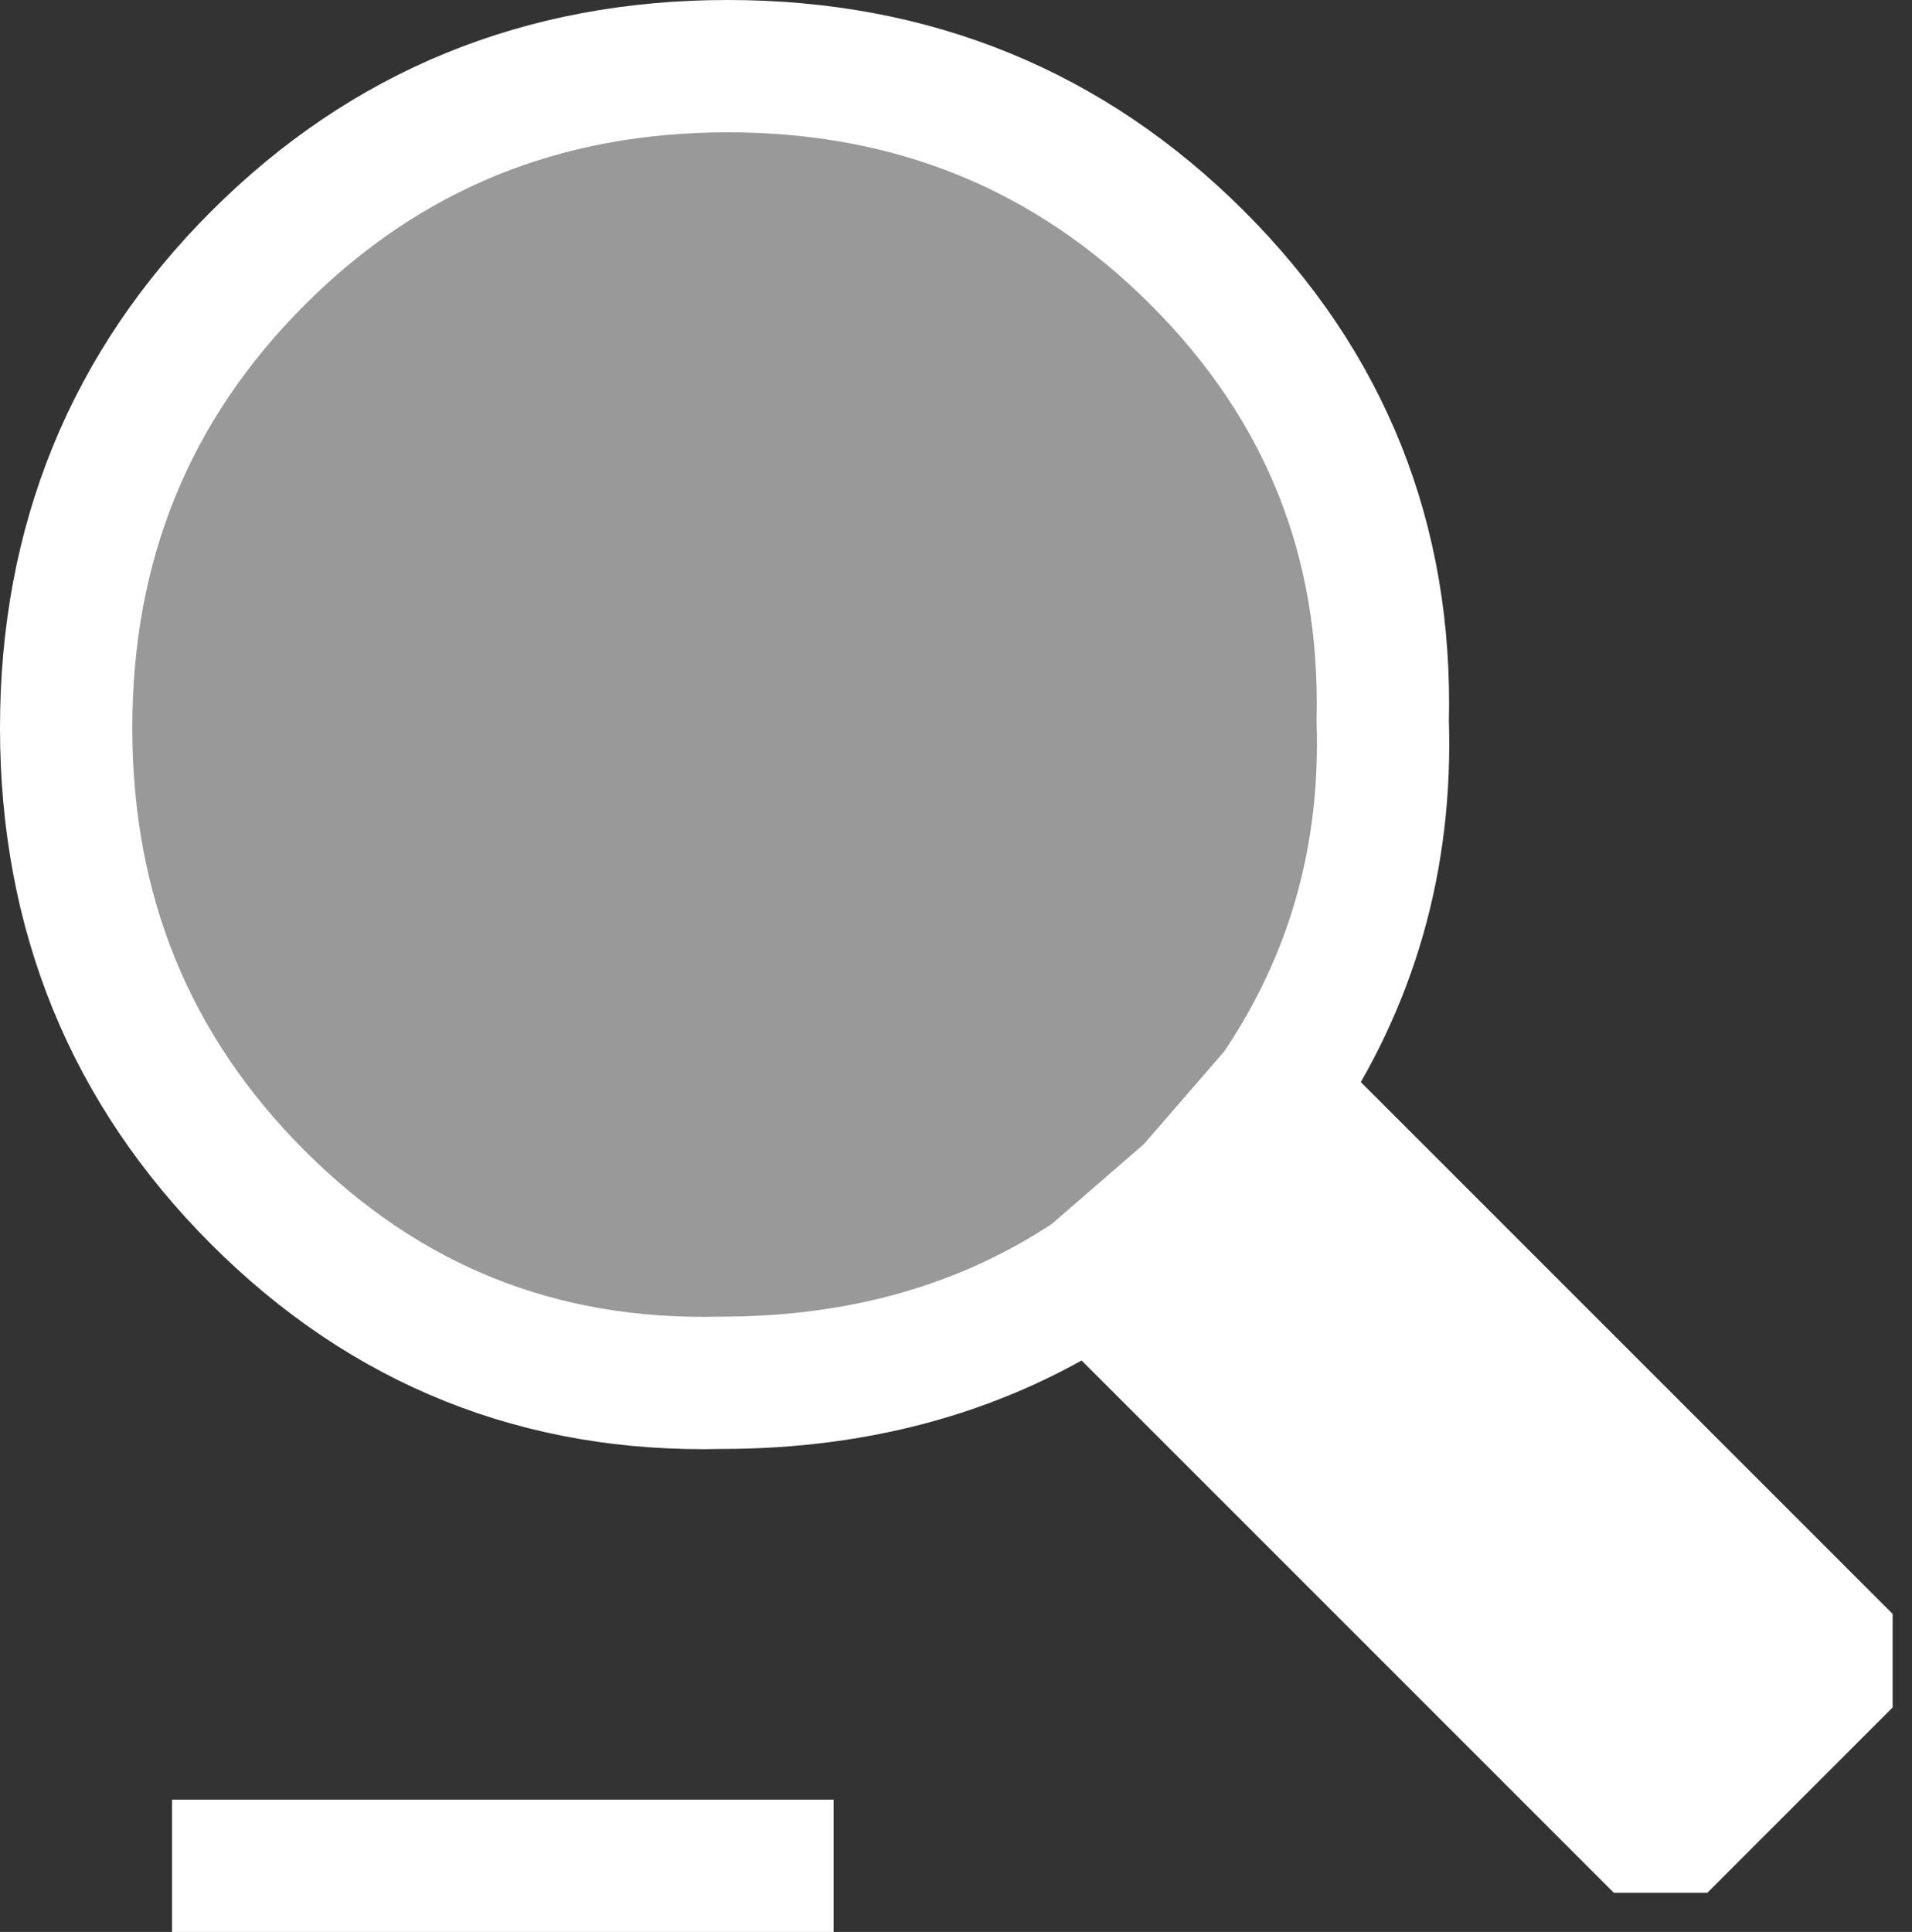 <?xml version="1.0" encoding="UTF-8" standalone="no"?>
<svg xmlns:ffdec="https://www.free-decompiler.com/flash" xmlns:xlink="http://www.w3.org/1999/xlink" ffdec:objectType="shape" height="14.6px" width="14.45px" xmlns="http://www.w3.org/2000/svg">
  <rect width="100%" height="100%" fill="#333333" stroke="none"/>
  <g transform="matrix(1.0, 0.0, 0.0, 1.0, -2.7, -1.4)">
    <path d="M12.35 9.65 L11.7 10.4 10.95 11.05 Q9.75 11.85 8.15 11.85 6.1 11.9 4.65 10.45 3.2 9.0 3.2 6.9 3.2 4.8 4.65 3.35 6.1 1.9 8.2 1.9 10.3 1.9 11.75 3.35 13.2 4.8 13.15 6.85 13.2 8.4 12.35 9.65" fill="#ffffff" fill-opacity="0.502" fill-rule="evenodd" stroke="none"/>
    <path d="M10.95 11.05 L11.7 10.4 12.35 9.65 16.65 13.95 15.25 15.35 10.95 11.05" fill="#ffffff" fill-rule="evenodd" stroke="none"/>
    <path d="M10.95 11.05 L11.7 10.4 12.35 9.65 Q13.2 8.4 13.15 6.85 13.2 4.8 11.75 3.35 10.3 1.9 8.2 1.9 6.1 1.9 4.65 3.35 3.2 4.8 3.2 6.9 3.2 9.0 4.65 10.45 6.1 11.9 8.15 11.85 9.75 11.85 10.95 11.05 L15.25 15.35 16.65 13.95 12.35 9.65" fill="none" stroke="#ffffff" stroke-linecap="round" stroke-linejoin="bevel" stroke-width="1.0"/>
    <path d="M9.0 16.0 L4.0 16.0 4.0 15.0 9.0 15.0 9.0 16.0" fill="#ffffff" fill-rule="evenodd" stroke="none"/>
  </g>
</svg>
